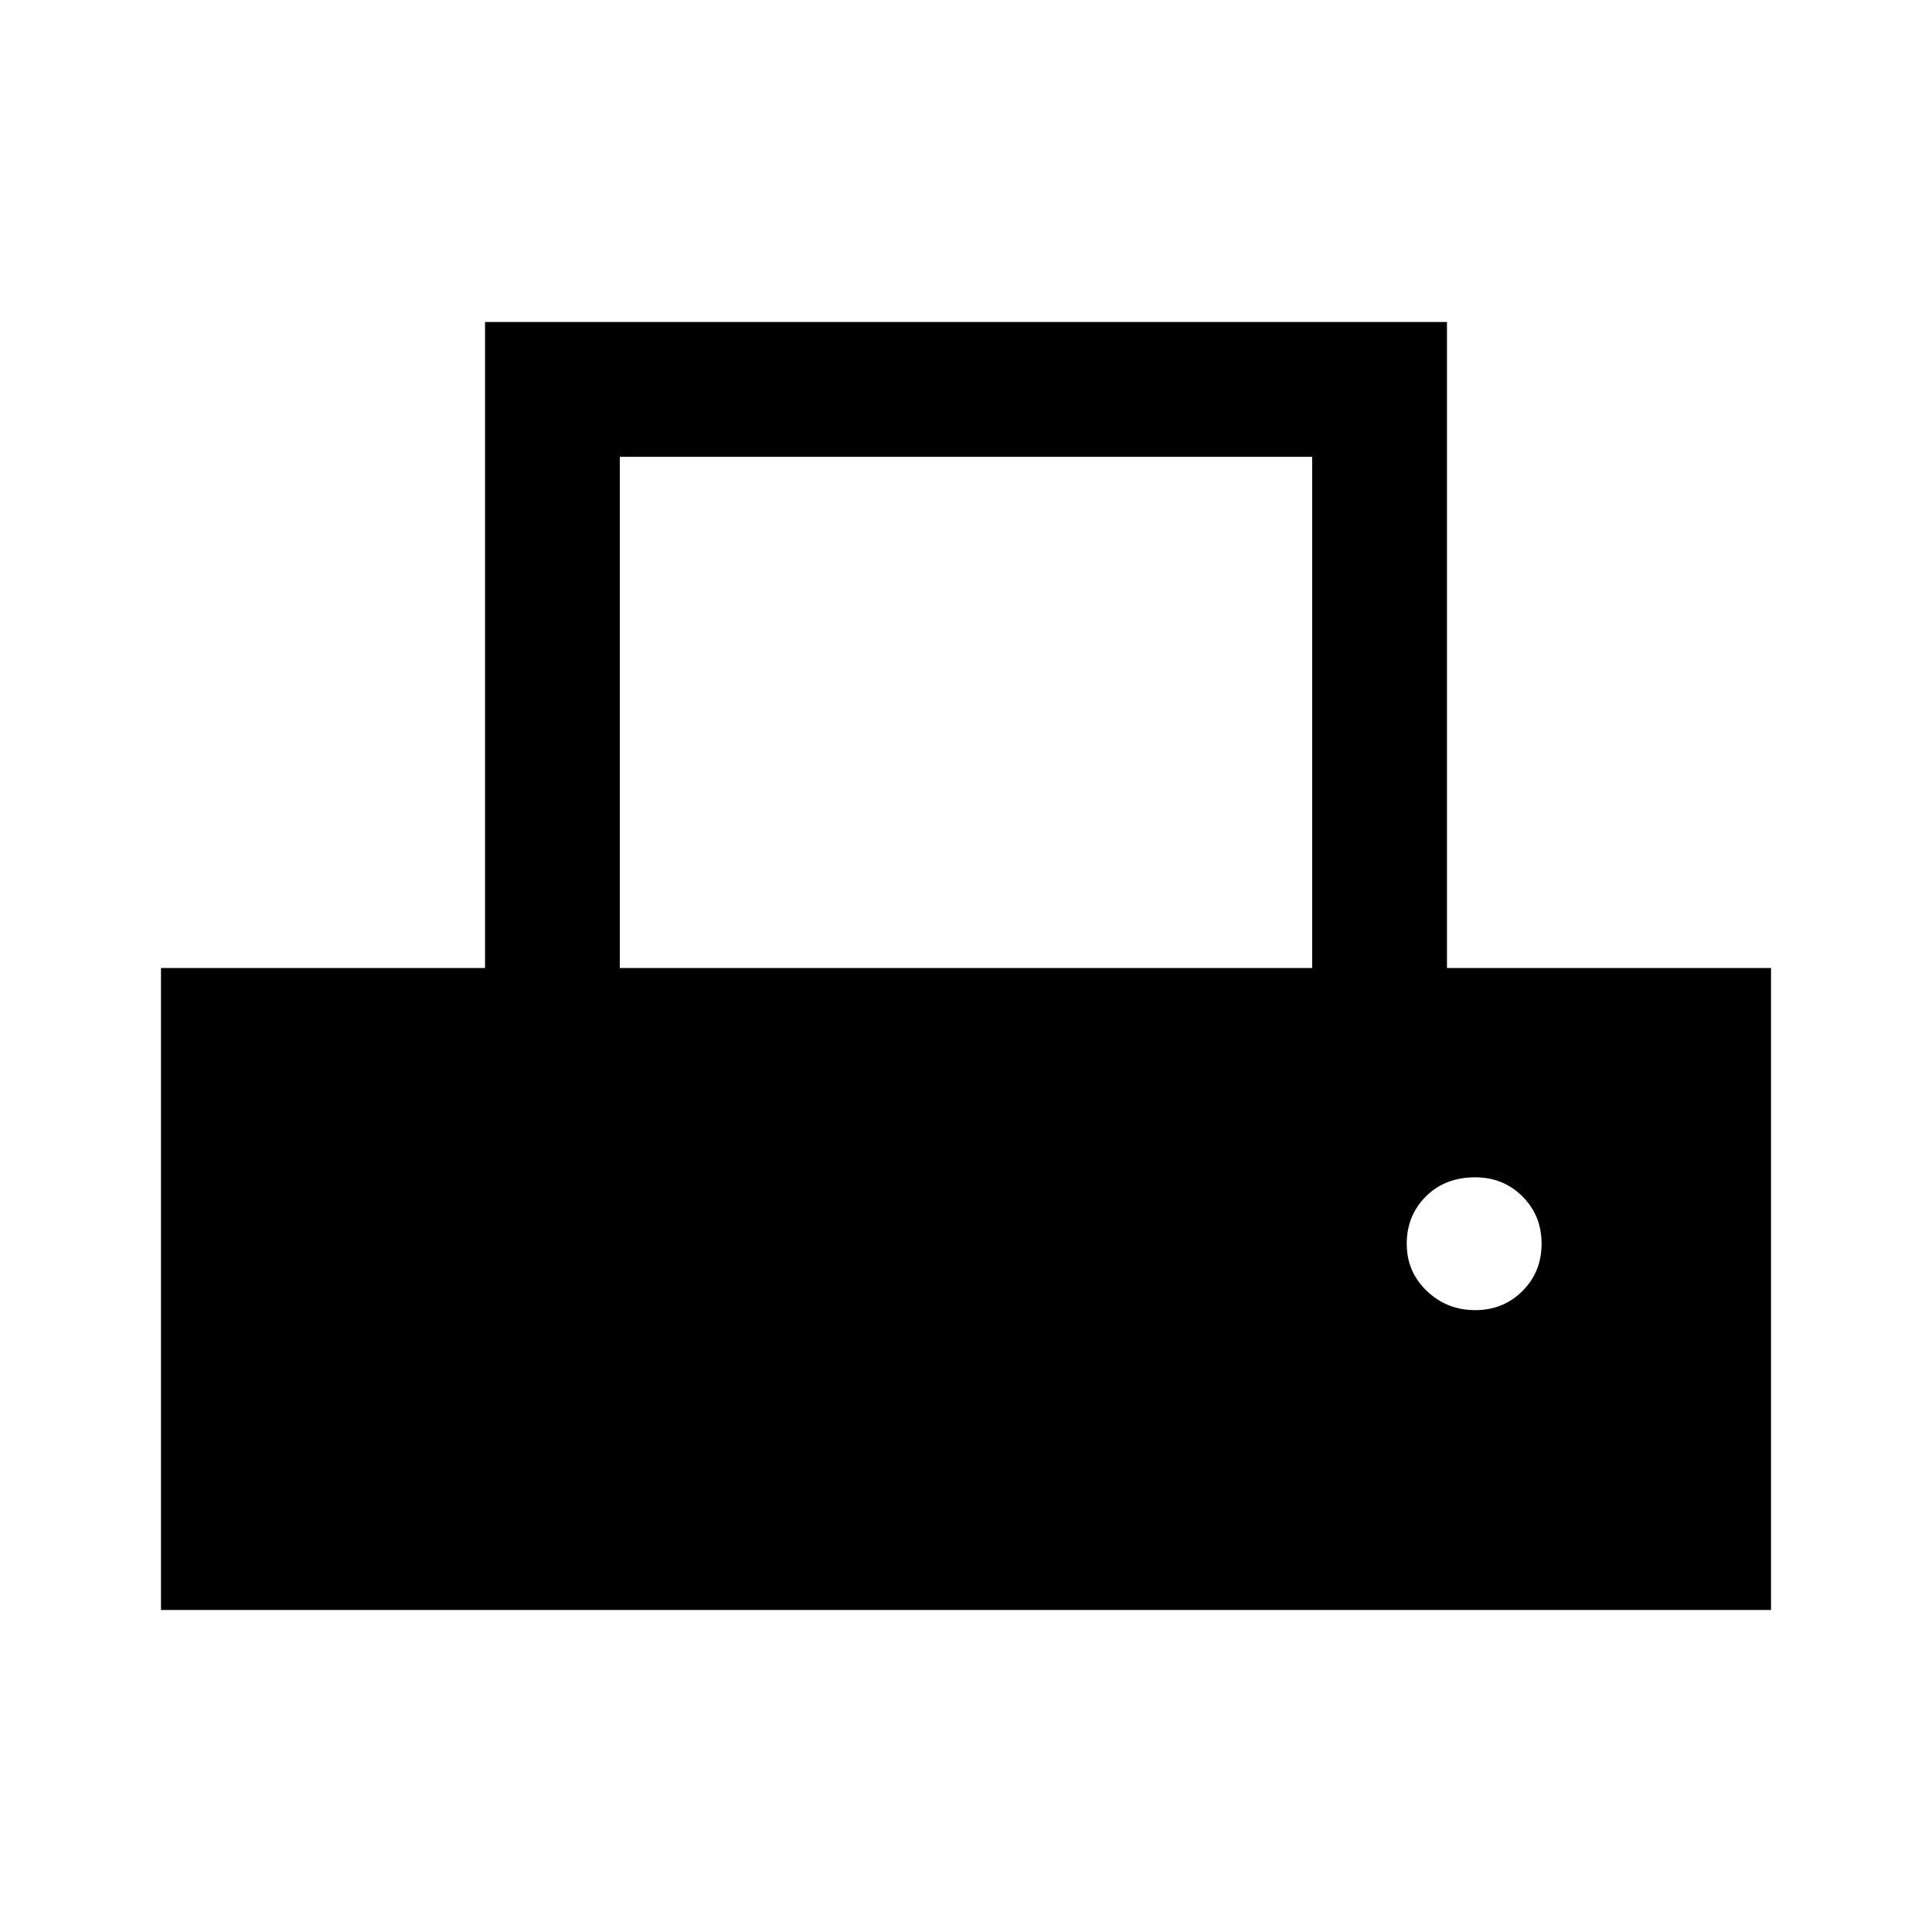 <svg xmlns="http://www.w3.org/2000/svg" height="40" width="40"><path d="M3.333 33.333V20.042h6.709V6.667h19.916v13.375h6.709v13.291Zm9.5-13.291h14.334V9.458H12.833Zm17.709 7.083q.583 0 .979-.396t.396-.979q0-.583-.396-.979t-.979-.396q-.625 0-1.021.396-.396.396-.396.979t.417.979q.416.396 1 .396Z"/></svg>